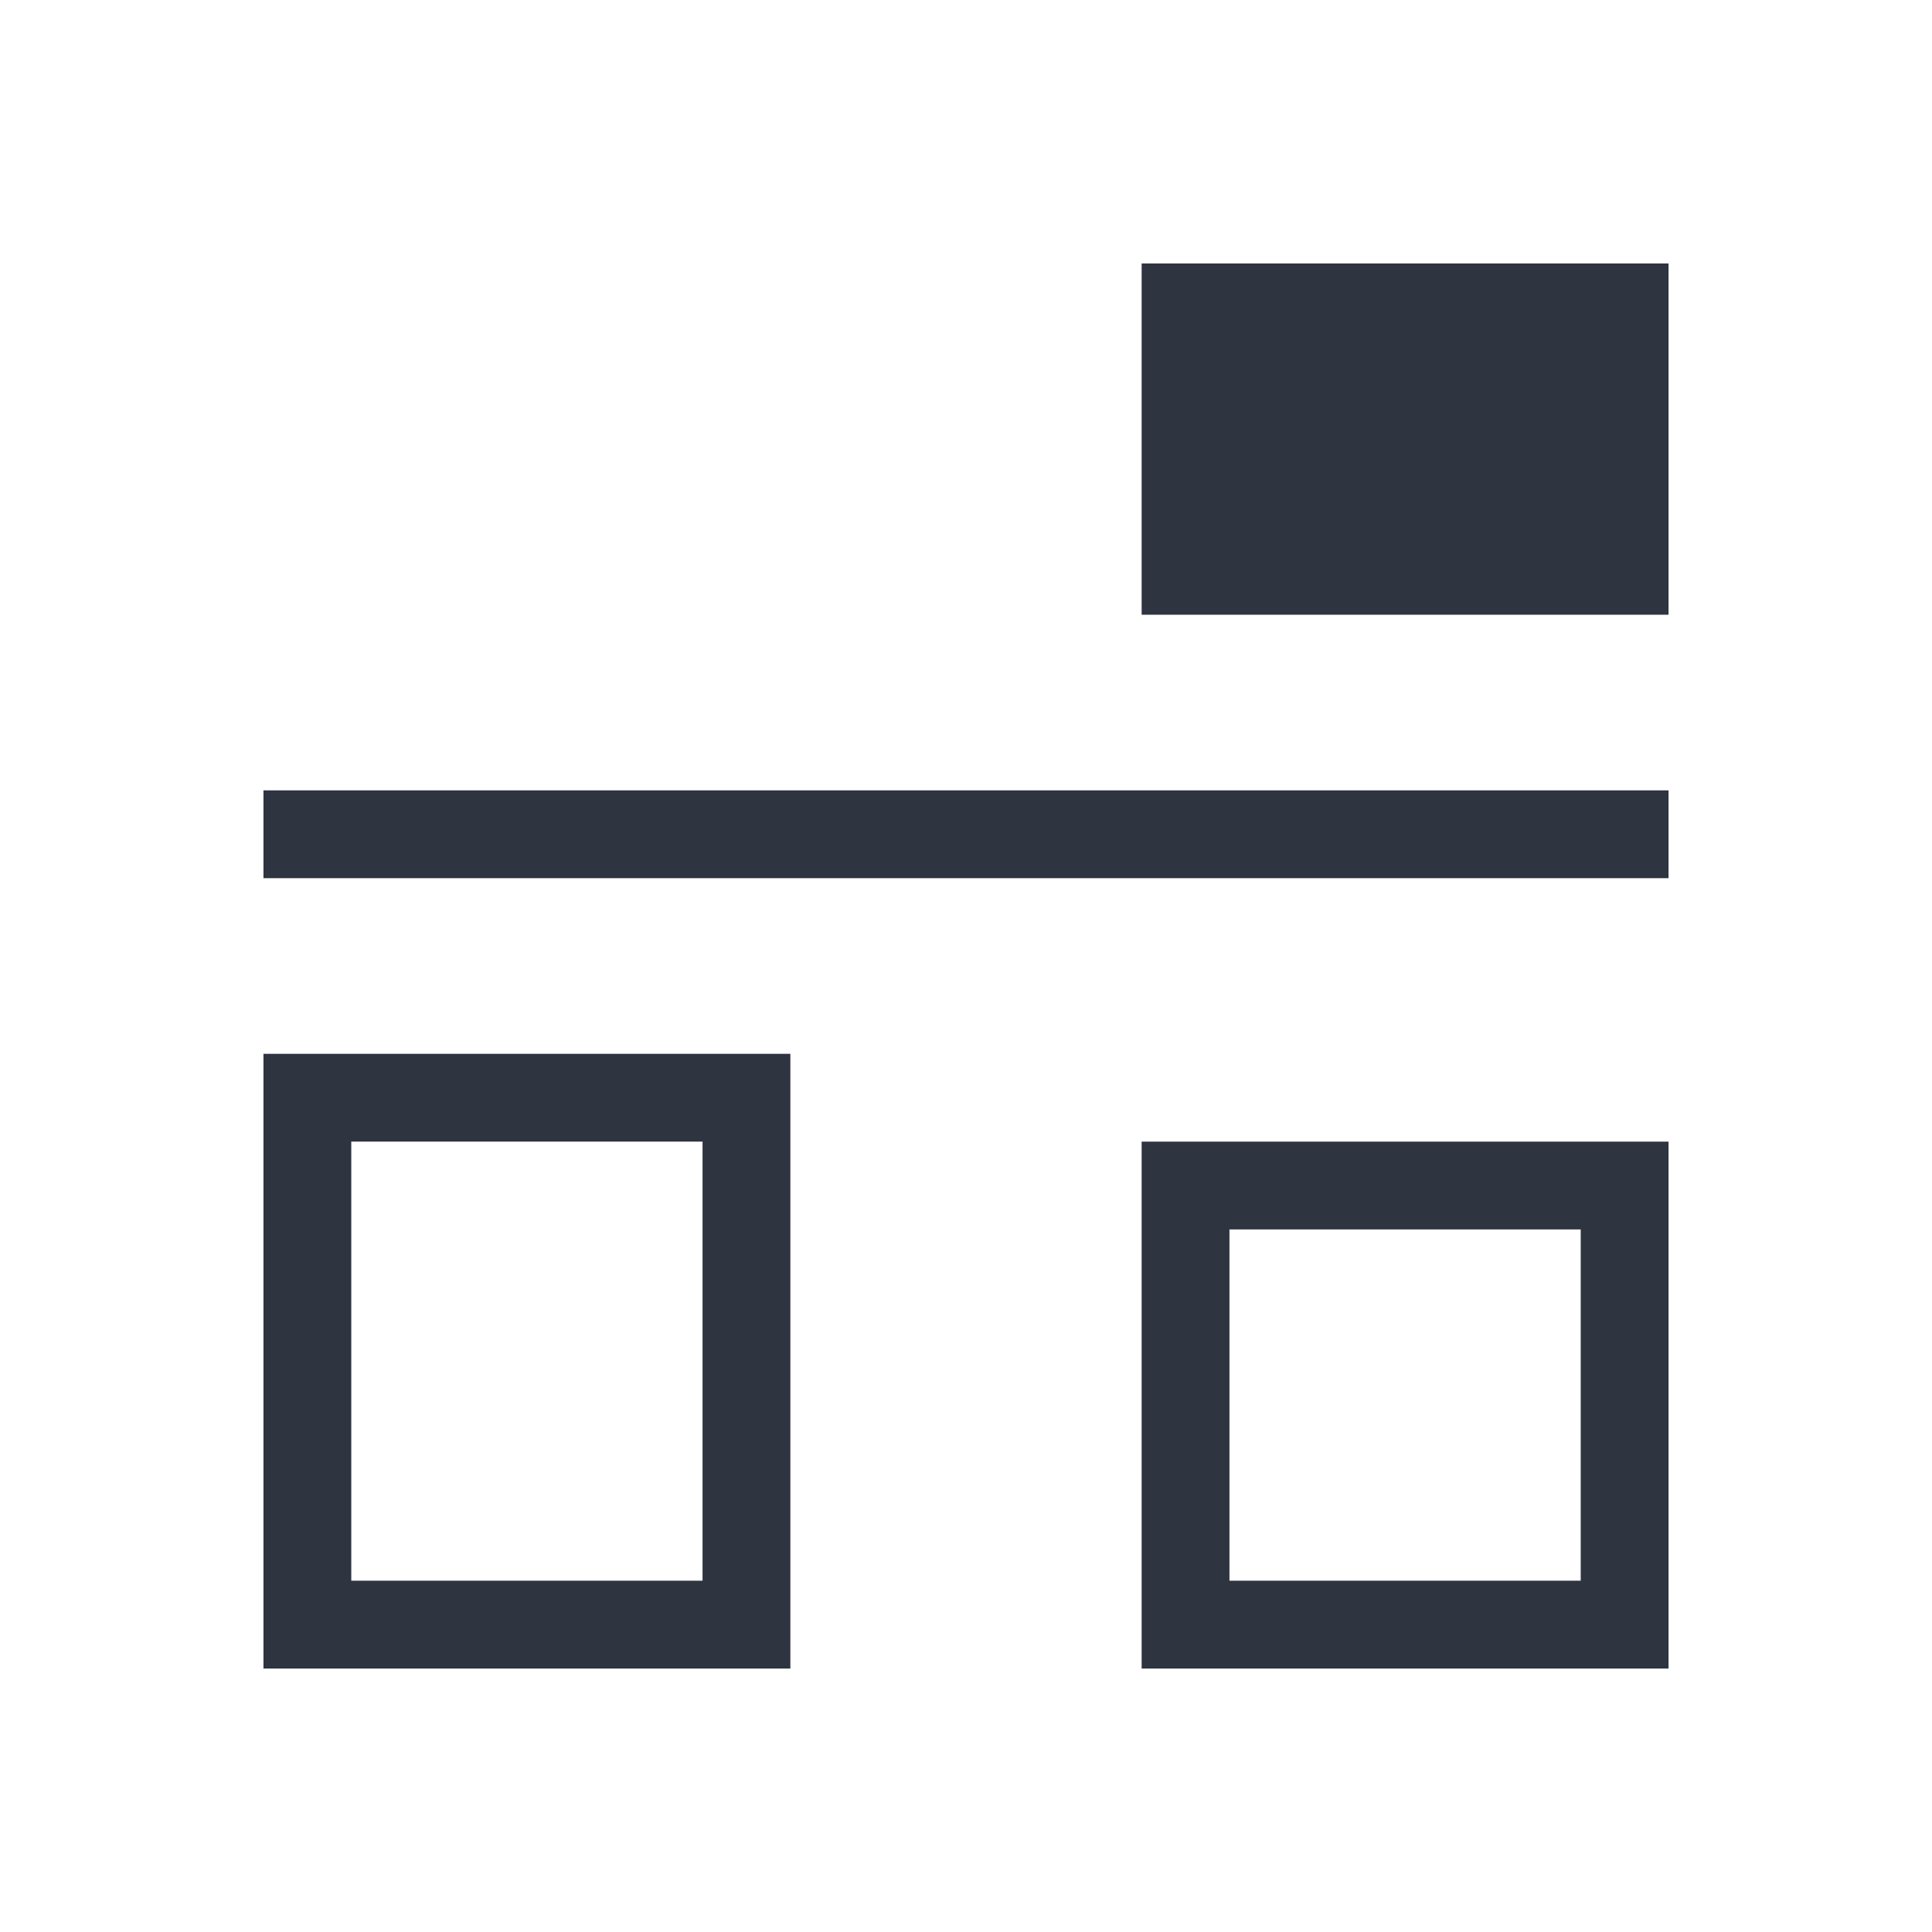<svg viewBox="0 0 22 22" xmlns="http://www.w3.org/2000/svg">
 <defs>
  <style type="text/css">.ColorScheme-Text {
        color:#2e3440;
      }</style>
 </defs>
 <path class="ColorScheme-Text" transform="translate(-553.72 -583.12)" d="m572.72 586.12v4h-6v-4zm0 6v1h-16v-1zm-10 3v7h-6v-7zm10 1v6h-6v-6h5zm-11-3.3e-4h-4v5h4zm10 1h-4v4h4z" fill="currentColor"/>
</svg>
